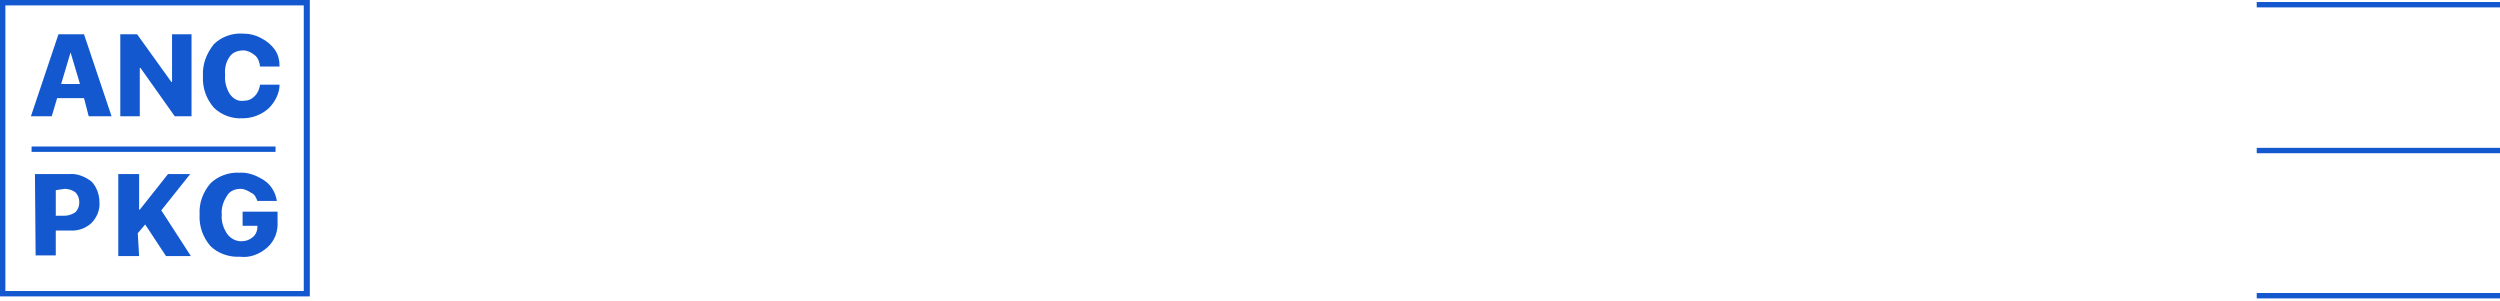<?xml version="1.0" encoding="utf-8"?>
<!-- Generator: Adobe Illustrator 26.0.1, SVG Export Plug-In . SVG Version: 6.00 Build 0)  -->
<svg version="1.1" id="Layer_1" xmlns="http://www.w3.org/2000/svg" xmlns:xlink="http://www.w3.org/1999/xlink" x="0px" y="0px"
	 viewBox="0 0 372 44.8" style="enable-background:new 0 0 372 44.8;" xml:space="preserve">
<style type="text/css">
	.st0{fill:#1358CF;}
</style>
<g>
	<path class="st0" d="M13.2,17.3l-0.7-2.7h-4l-0.8,2.7H4.6L8.7,5.1h3.8l4.1,12.2H13.2z M10.5,7.8l-1.4,4.7h2.8L10.5,7.8L10.5,7.8z"
		/>
	<path class="st0" d="M20.8,17.3h-2.9V5.1h2.5l5.1,7.1h0.1V5.1h2.9v12.2h-2.5l-5.1-7.2h-0.1V17.3z"/>
	<path class="st0" d="M36.1,17.6c-1.6,0.1-3.2-0.5-4.3-1.6c-1.1-1.3-1.7-2.9-1.6-4.7c-0.1-1.7,0.5-3.3,1.6-4.7
		c1.1-1.1,2.7-1.7,4.3-1.6c1,0,1.9,0.2,2.8,0.7c0.8,0.4,1.5,1,2,1.7s0.7,1.6,0.7,2.5h-2.9c-0.1-0.7-0.3-1.3-0.8-1.7
		c-0.5-0.4-1.1-0.7-1.7-0.7c-0.8,0-1.6,0.3-2,0.9c-0.6,0.8-0.8,1.8-0.7,2.8c-0.1,1,0.2,2,0.7,2.8c0.5,0.7,1.2,1.1,2,1
		c0.7,0,1.2-0.2,1.7-0.7c0.5-0.5,0.7-1.1,0.8-1.7h2.9c0,1.3-0.7,2.6-1.6,3.5C38.9,17.1,37.5,17.6,36.1,17.6z"/>
	<path class="st0" d="M5.2,25.9h5.2c1.1-0.1,2.3,0.4,3.2,1.1c0.8,0.8,1.2,2,1.2,3.1c0.1,1.1-0.4,2.3-1.2,3.1c-0.9,0.8-2,1.2-3.3,1.1
		h-2v3.7H5.3L5.2,25.9L5.2,25.9z M8.3,28.3v3.8h1.3c0.6,0,1.1-0.2,1.6-0.5c0.4-0.4,0.6-0.9,0.6-1.5s-0.2-1.1-0.6-1.5
		c-0.4-0.3-1-0.5-1.6-0.5L8.3,28.3z"/>
	<path class="st0" d="M20.7,38.1h-3.1V25.9h3.1v5.3h0.1l4.2-5.3h3.3L24,31.3l4.4,6.8h-3.7l-3.1-4.7l-1.1,1.3L20.7,38.1L20.7,38.1z"
		/>
	<path class="st0" d="M41.3,32.9c0.1,1.5-0.4,2.9-1.5,3.9c-1.1,1-2.6,1.6-4.1,1.4c-1.6,0.1-3.3-0.5-4.4-1.6
		c-1.1-1.3-1.7-2.9-1.6-4.7c-0.1-1.7,0.5-3.3,1.6-4.6c1.1-1.1,2.8-1.7,4.3-1.6c1.3-0.1,2.6,0.4,3.8,1.2c1,0.7,1.6,1.8,1.8,3h-2.9
		c-0.2-0.5-0.4-1-0.9-1.2c-0.5-0.3-1-0.6-1.6-0.6c-0.8,0-1.6,0.3-2,1C33.2,30,32.9,31,33,31.9c-0.1,1,0.2,2,0.8,2.9
		c0.5,0.7,1.3,1.1,2.1,1.1c0.7,0,1.2-0.2,1.7-0.6c0.4-0.3,0.7-0.9,0.7-1.5v-0.2h-2.2v-2.1h5.2L41.3,32.9z"/>
	<rect x="4.7" y="21.8" class="st0" width="36.3" height="0.8"/>
	<path class="st0" d="M46.1,44.1H0V0h46.1C46.1,0,46.1,44.1,46.1,44.1z M0.8,43.3h44.4V0.8H0.8V43.3z"/>
</g>
<g>
	<rect x="335.8" y="22" class="st0" width="36.2" height="0.8"/>
	<rect x="335.8" y="43.6" class="st0" width="36.2" height="0.8"/>
	<rect x="335.8" y="0.3" class="st0" width="36.2" height="0.8"/>
</g>
</svg>
